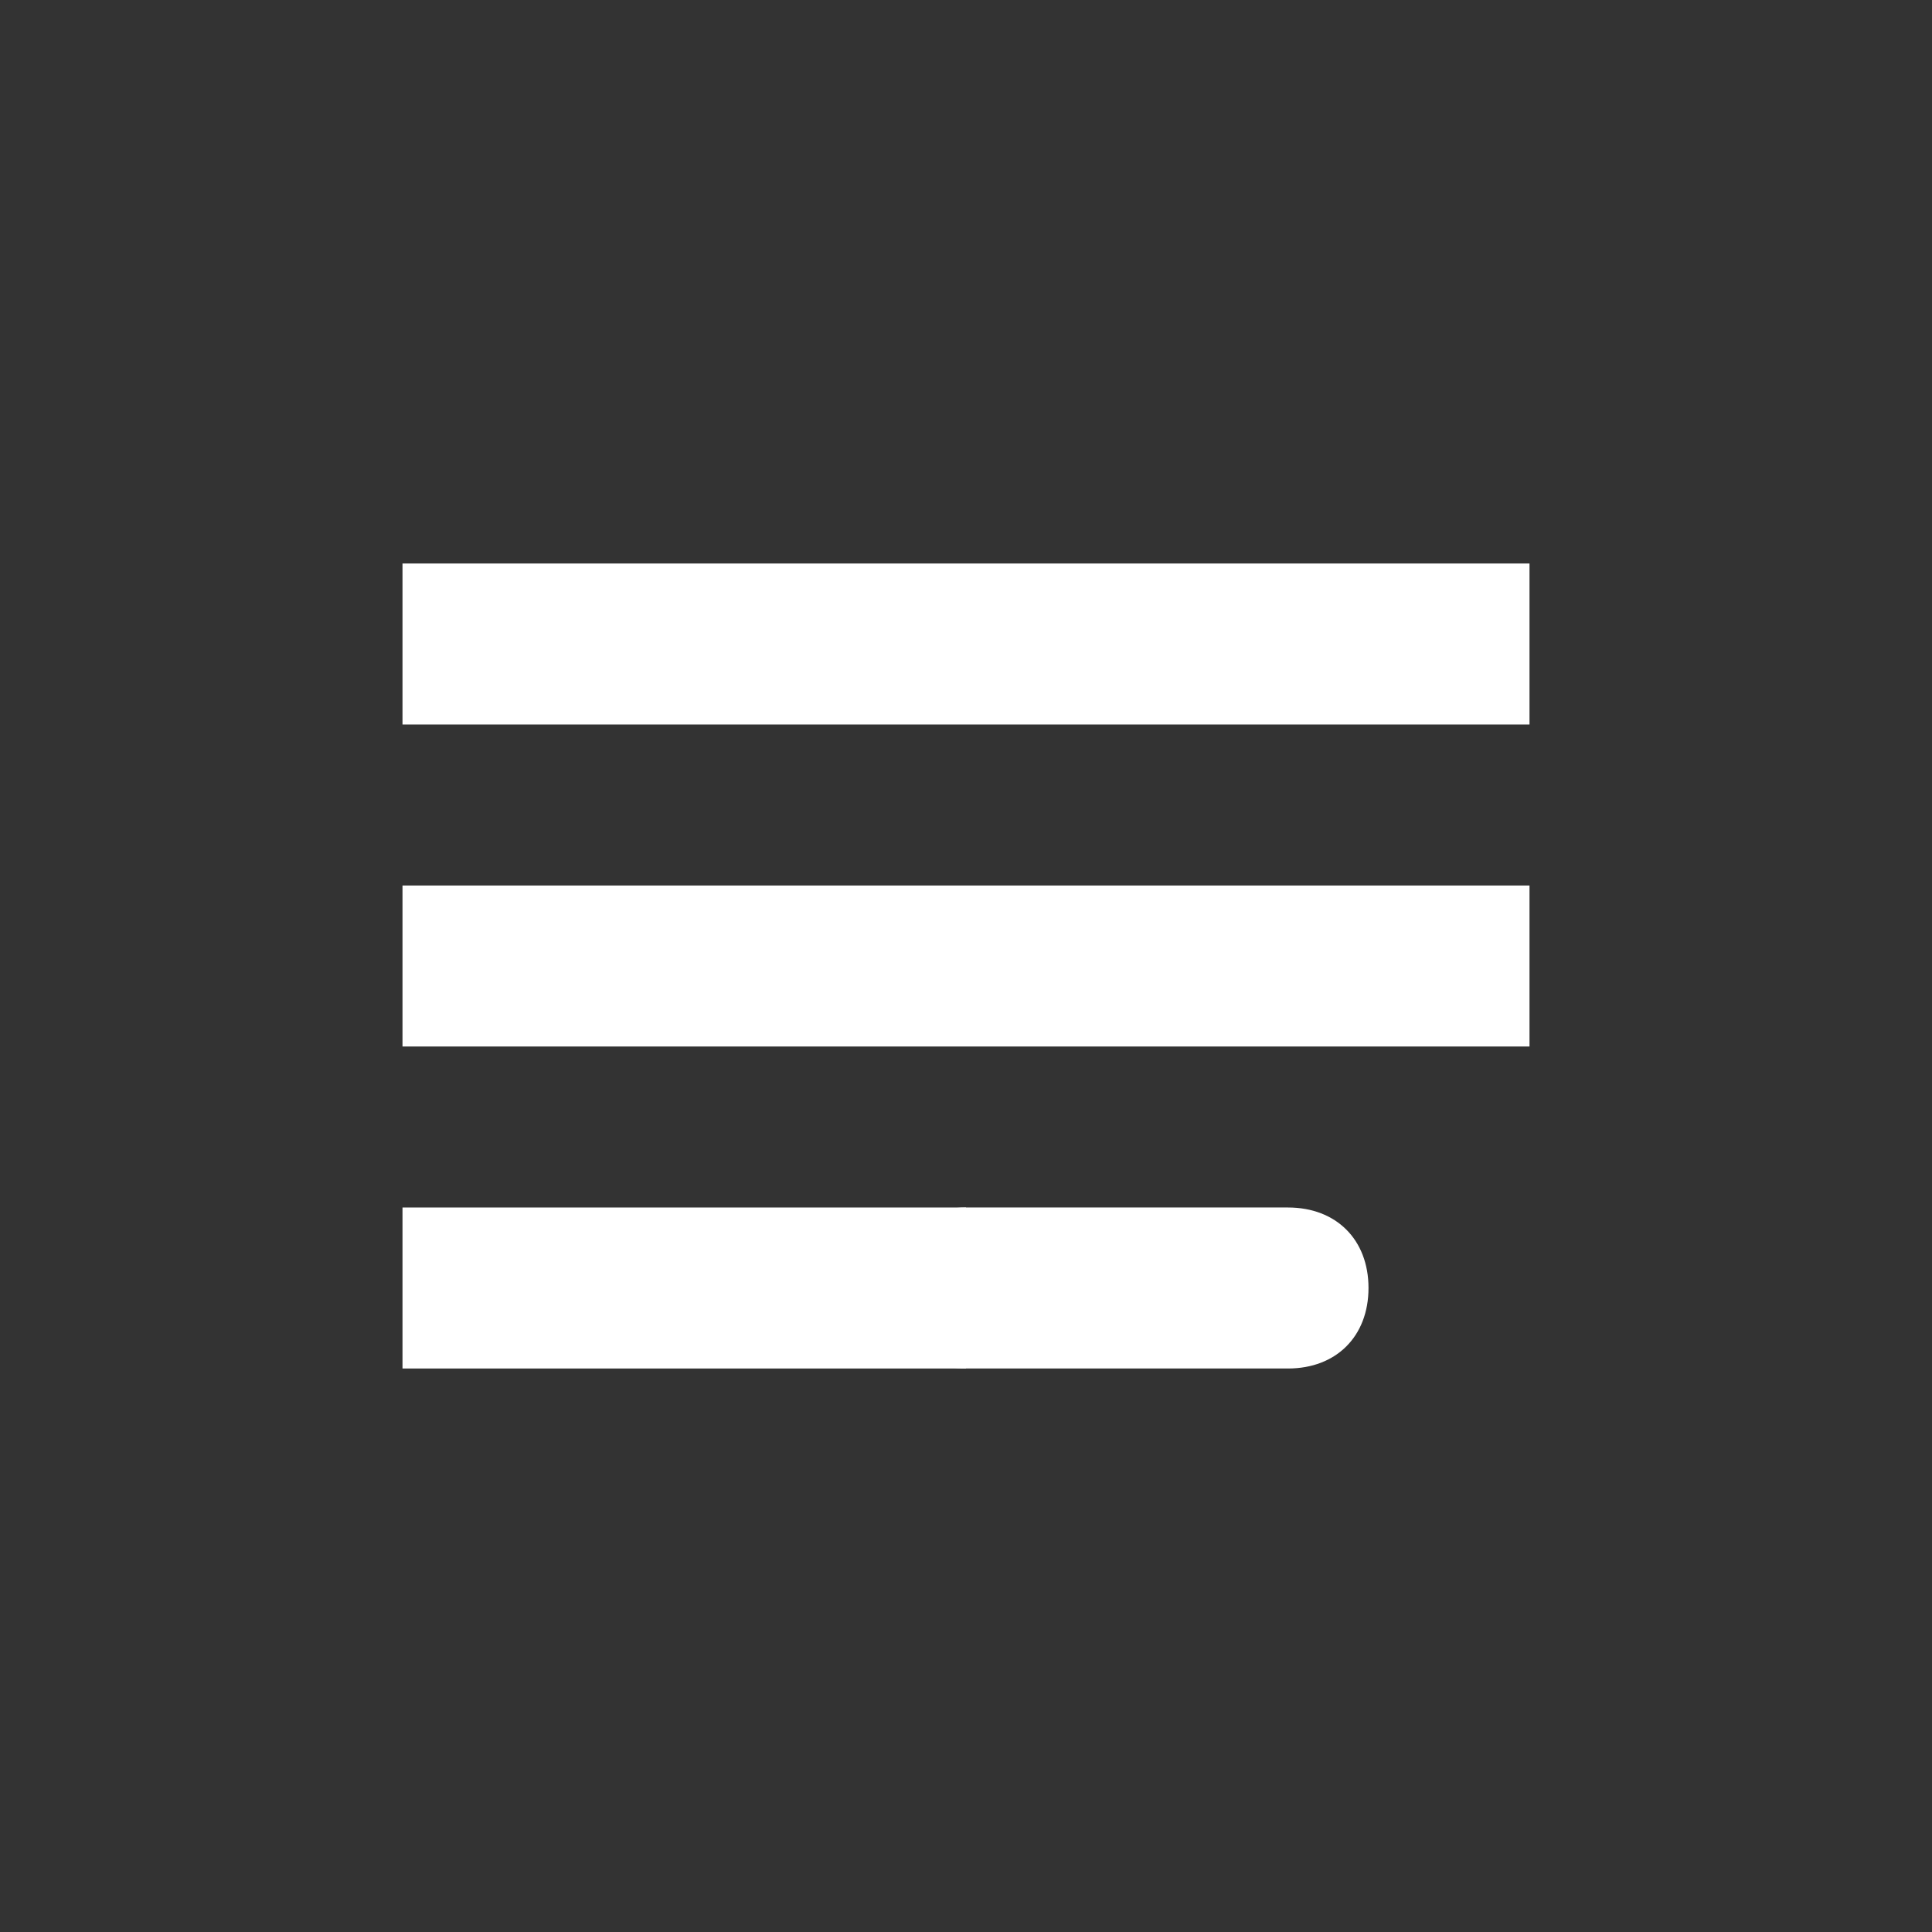 <?xml version="1.0" encoding="utf-8"?>
<!-- Generator: Adobe Illustrator 19.0.0, SVG Export Plug-In . SVG Version: 6.00 Build 0)  -->
<svg version="1.1" id="Layer_1" xmlns="http://www.w3.org/2000/svg" xmlns:xlink="http://www.w3.org/1999/xlink" x="0px" y="0px"
	 viewBox="0 0 24 24" style="enable-background:new 0 0 24 24;" xml:space="preserve">
<rect x="0" y="0" width="24" height="24" fill="#333333" stroke="none"/>
<style type="text/css">
	.st0{fill:#FFFFFF;}
</style>
<rect id="XMLID_122_" x="5" y="7" class="st0" width="14" height="2"/>
<rect id="XMLID_121_" x="5" y="11" class="st0" width="14" height="2"/>
<rect id="XMLID_70_" x="5" y="15" class="st0" width="7" height="2"/>
<path id="XMLID_69_" class="st0" d="M16,17h-4c-0.6,0-1-0.4-1-1s0.4-1,1-1h4c0.6,0,1,0.4,1,1S16.6,17,16,17z"/>
</svg>
